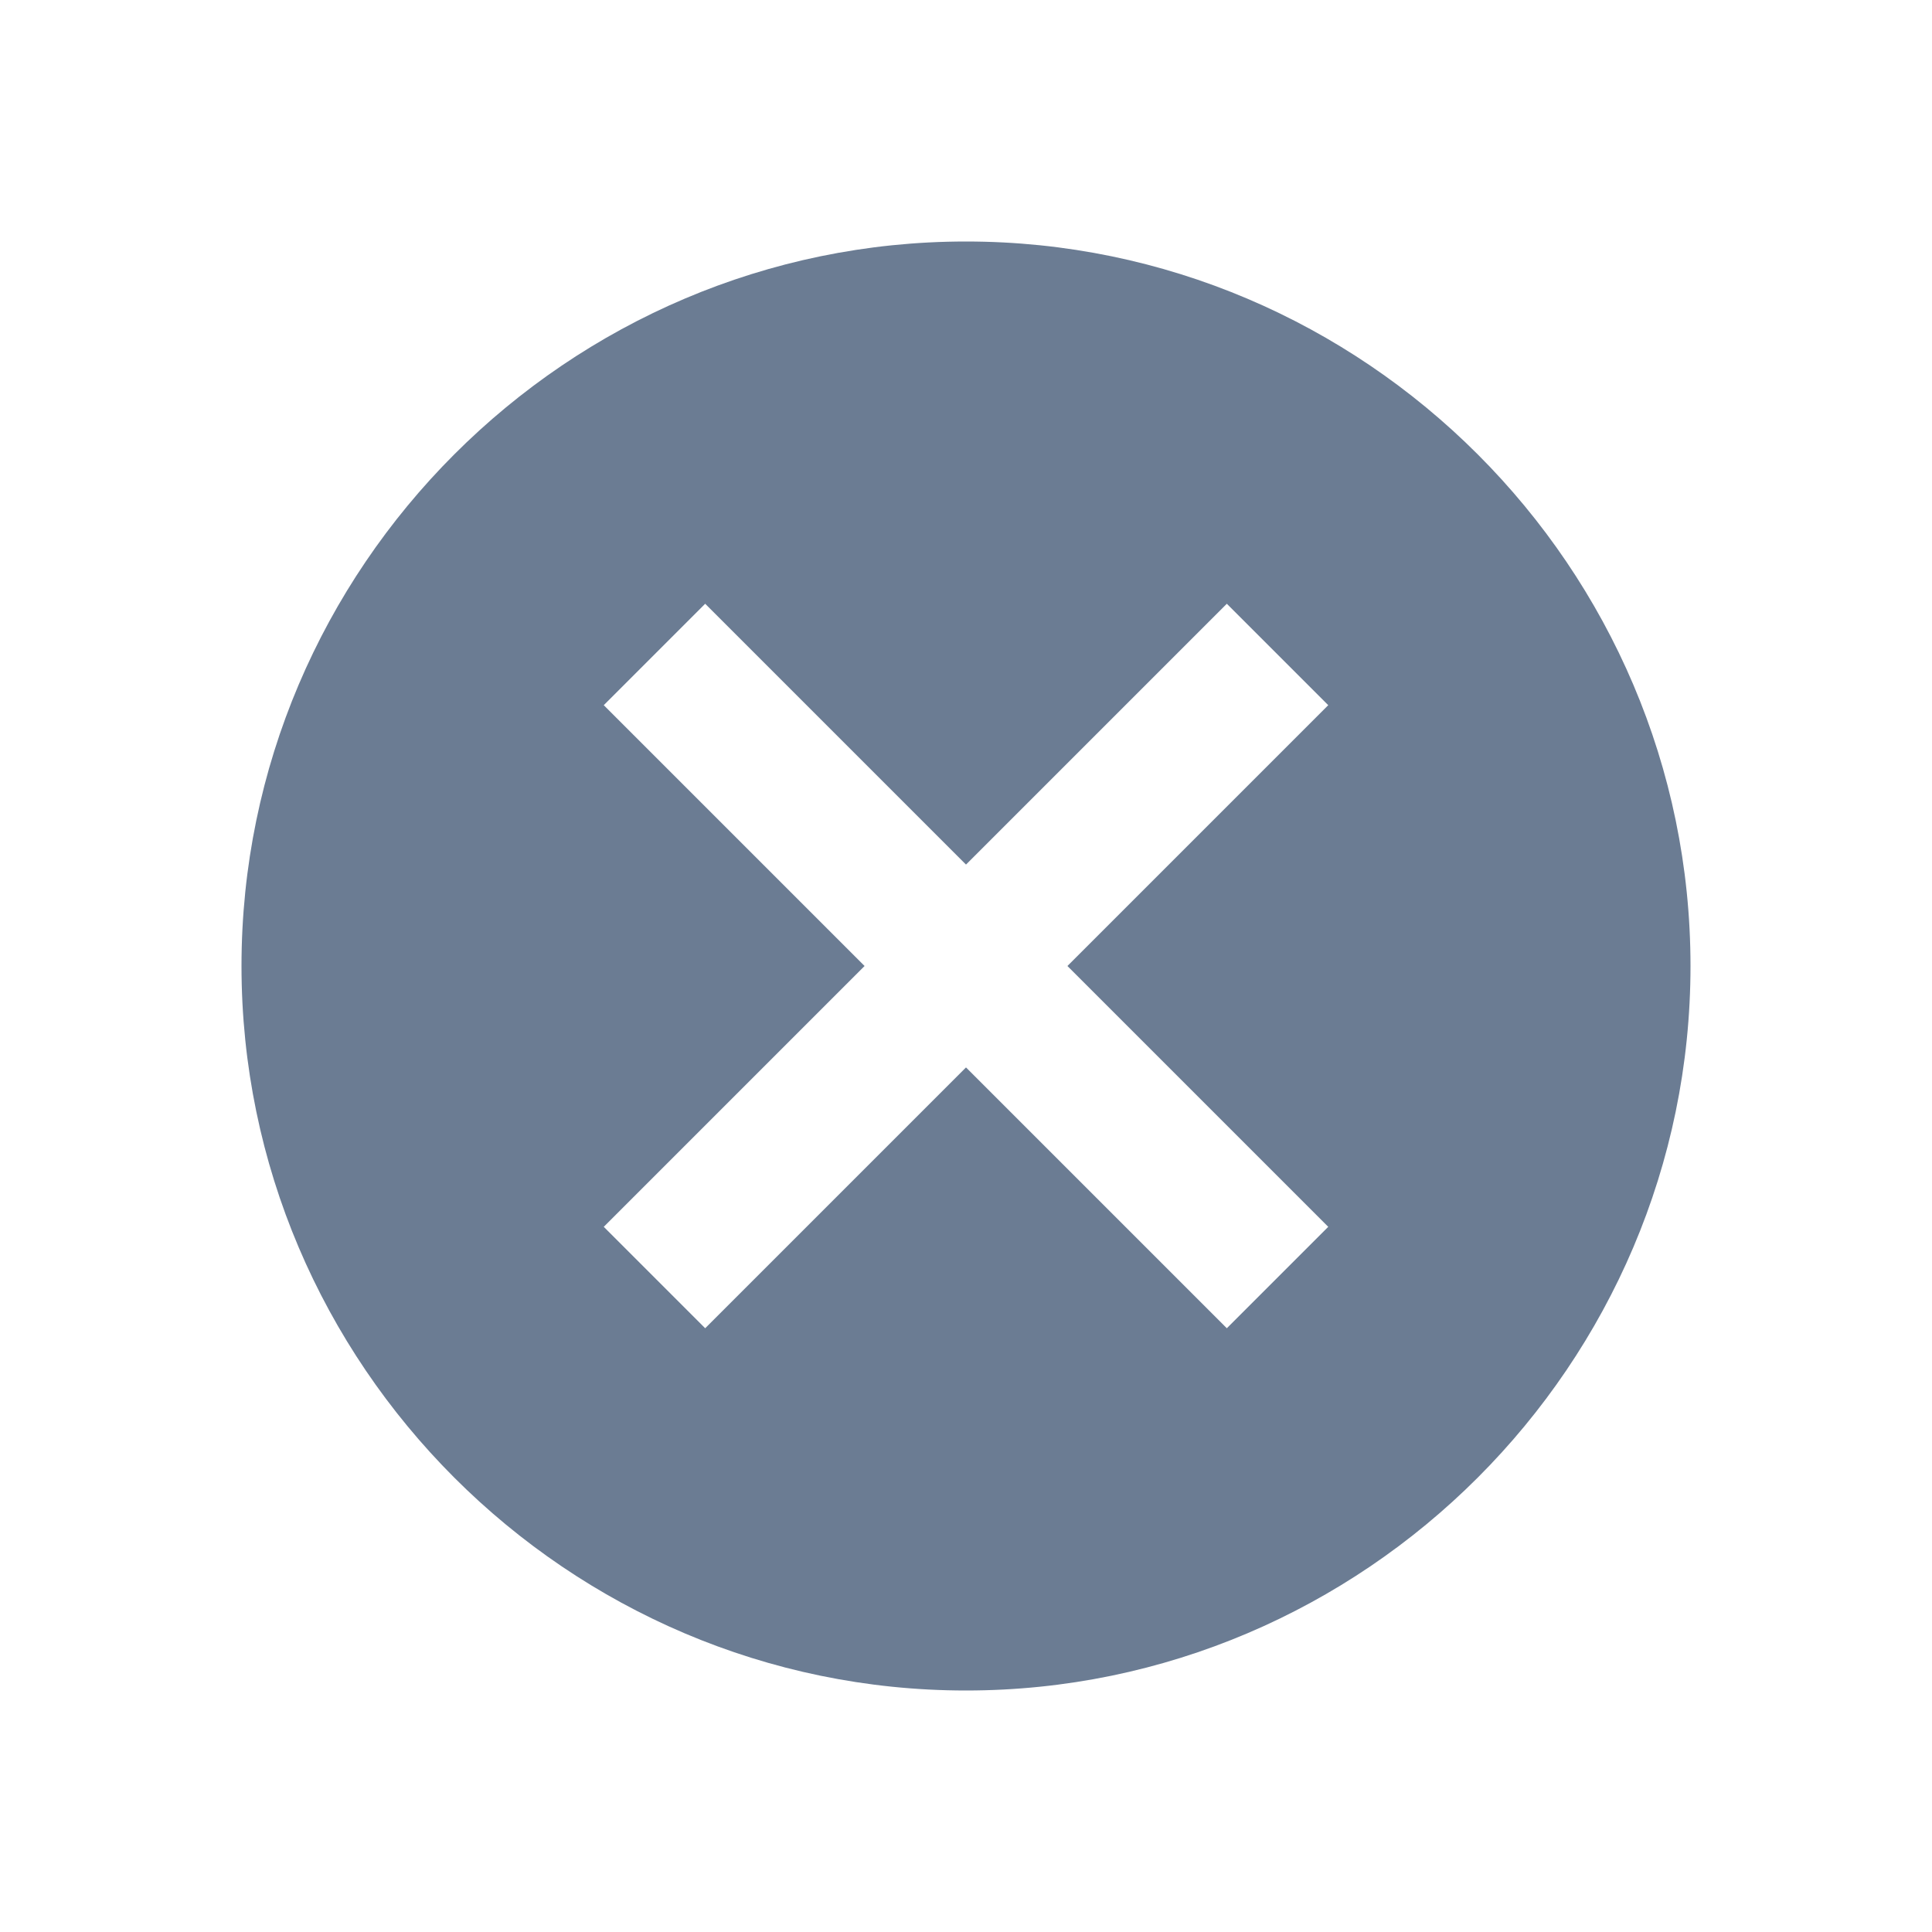 <svg xmlns="http://www.w3.org/2000/svg" width="24" height="24" viewBox="0 0 24 24">
    <g fill="none" fill-rule="evenodd">
        <path d="M24 24H0V0h24z"/>
        <path fill="#6B7C93" d="M12 3c-4.95 0-9 4.05-9 9s4.05 9 9 9 9-4.05 9-9-4.05-9-9-9zm4.5 12.24l-1.26 1.26L12 13.26 8.76 16.5 7.5 15.24 10.74 12 7.5 8.76 8.76 7.5 12 10.74l3.24-3.24 1.26 1.26L13.26 12l3.24 3.24z"/>
    </g>
</svg>
